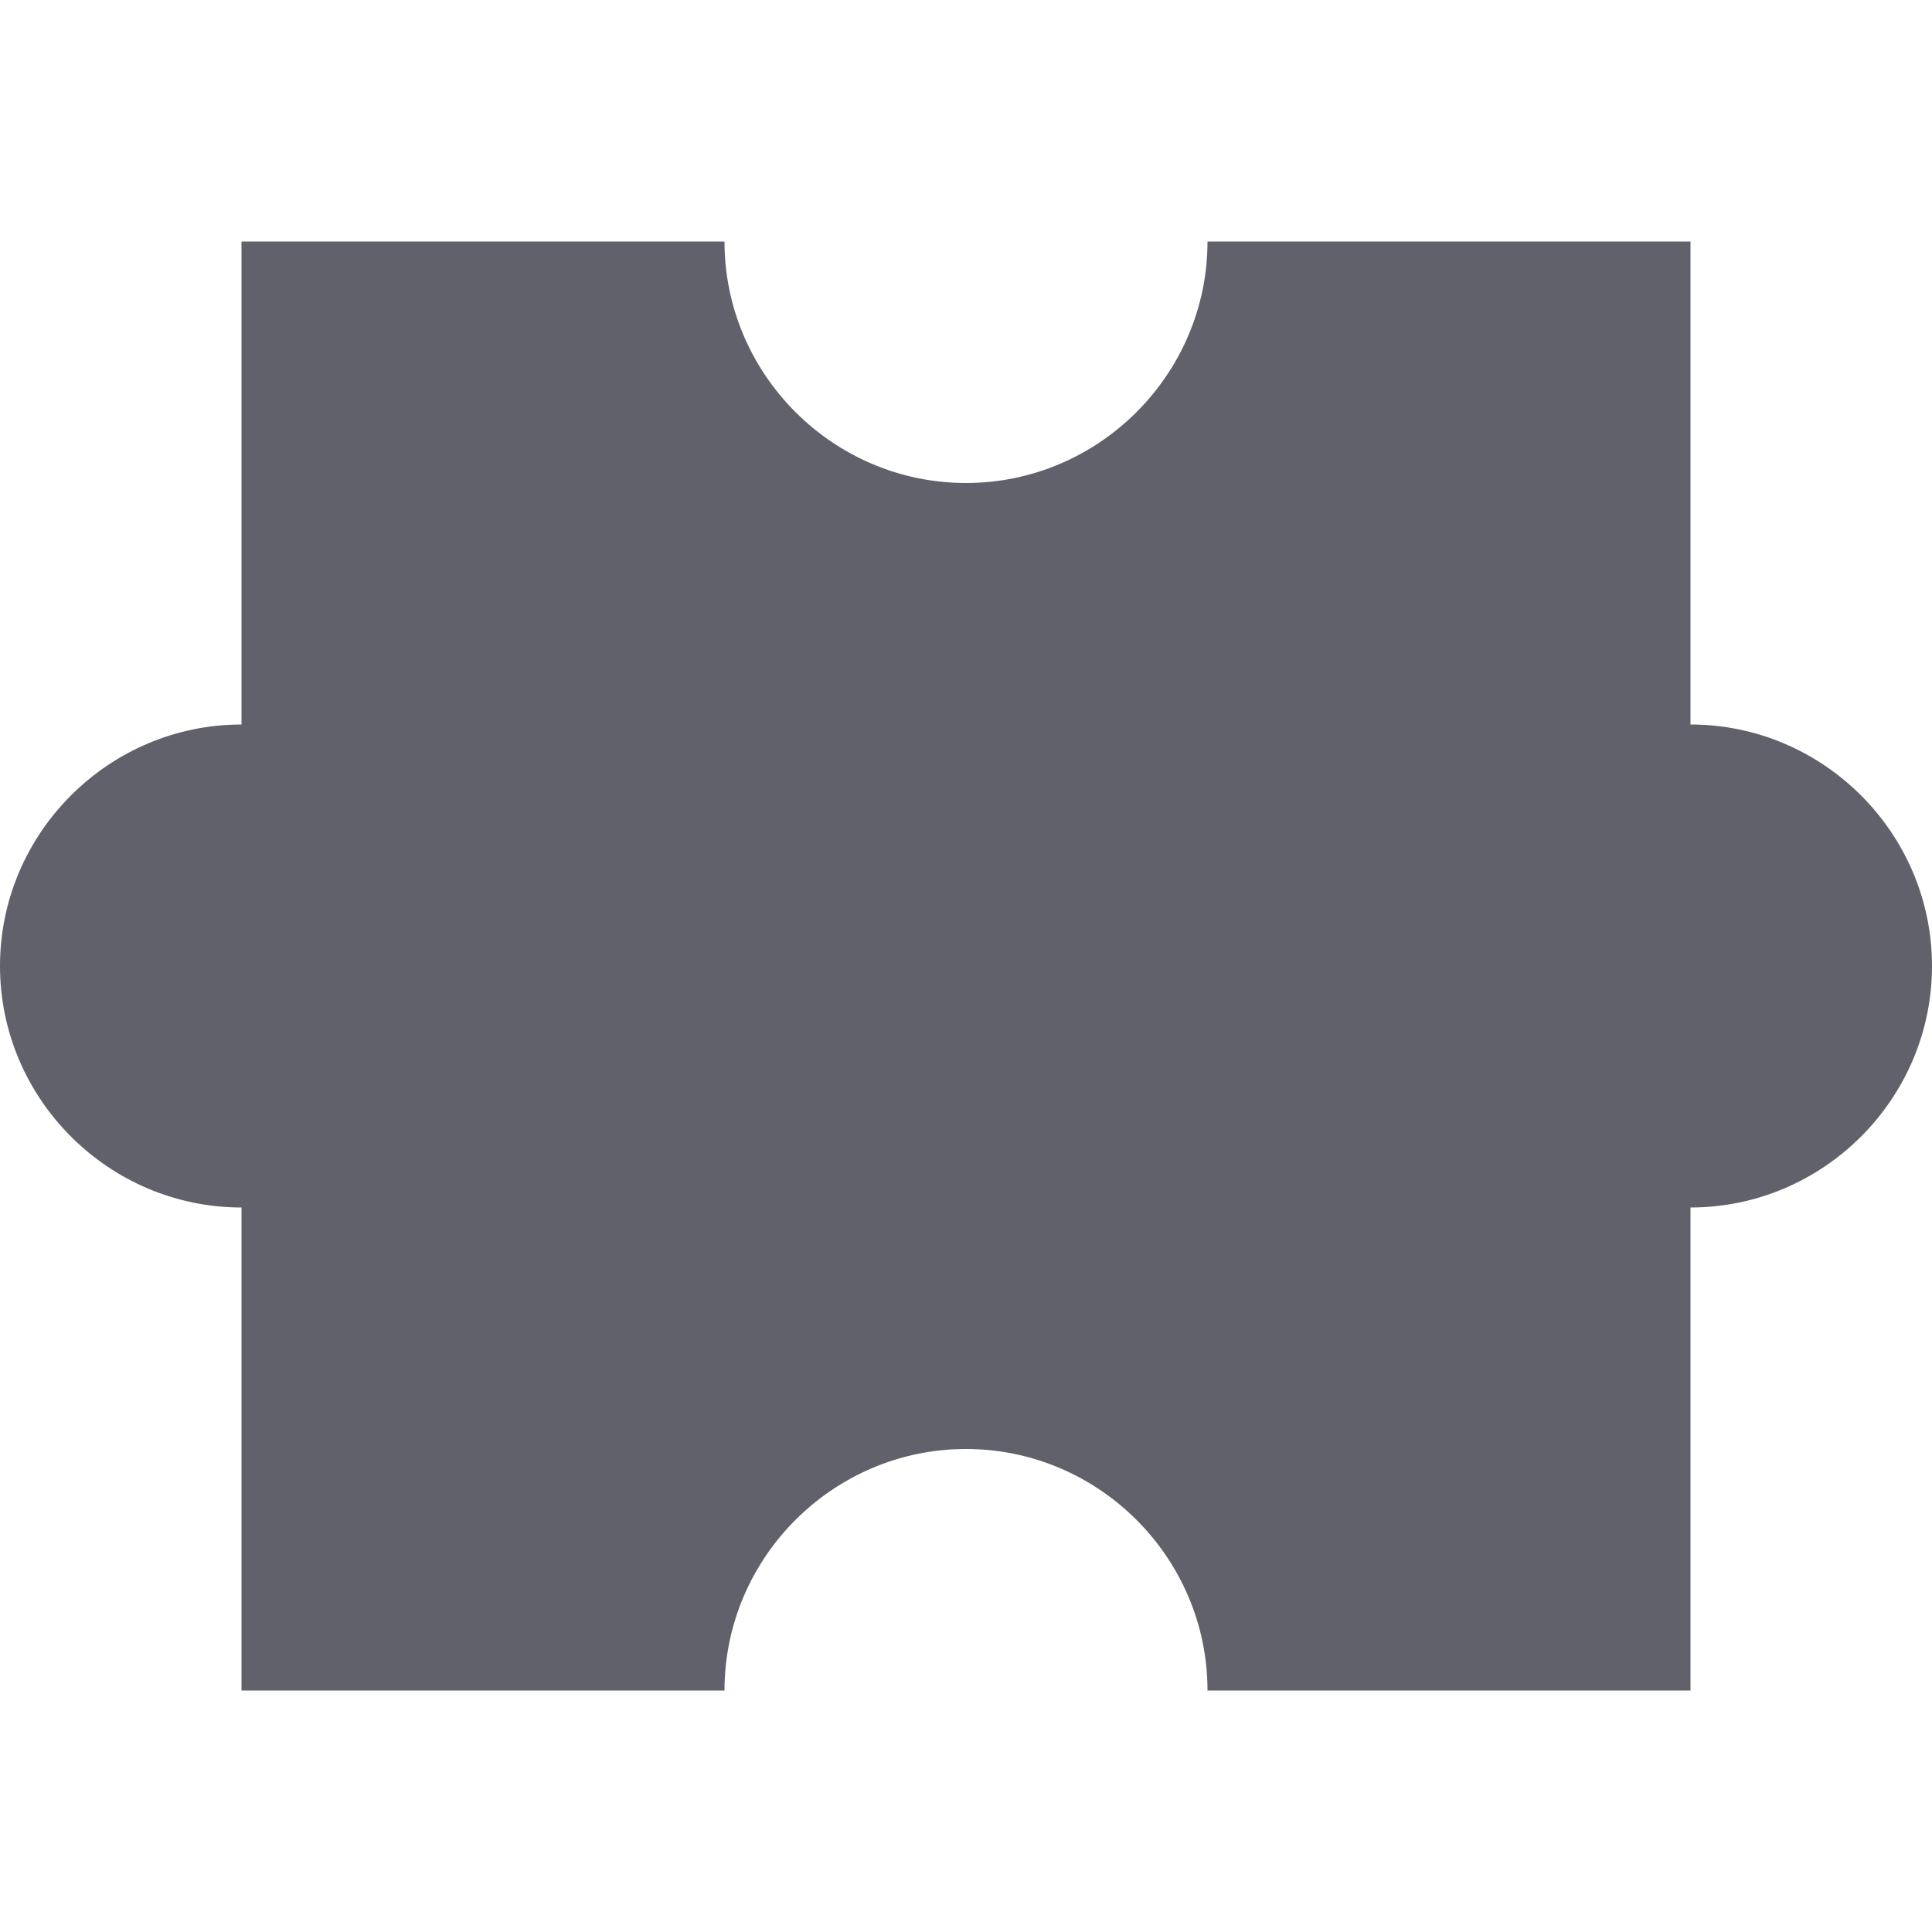 <svg xmlns="http://www.w3.org/2000/svg" height="16" width="16" viewBox="0 0 16 16"><title>puzzle 09 2</title><g fill="#61616b" class="nc-icon-wrapper"><path fill="#61616b" d="M14,6V2h-4c0,1.1-0.9,2-2,2S6,3.1,6,2H2v4C0.9,6,0,6.9,0,8s0.9,2,2,2v4h4c0-1.1,0.9-2,2-2s2,0.9,2,2h4v-4 c1.1,0,2-0.9,2-2S15.1,6,14,6z"></path></g></svg>
